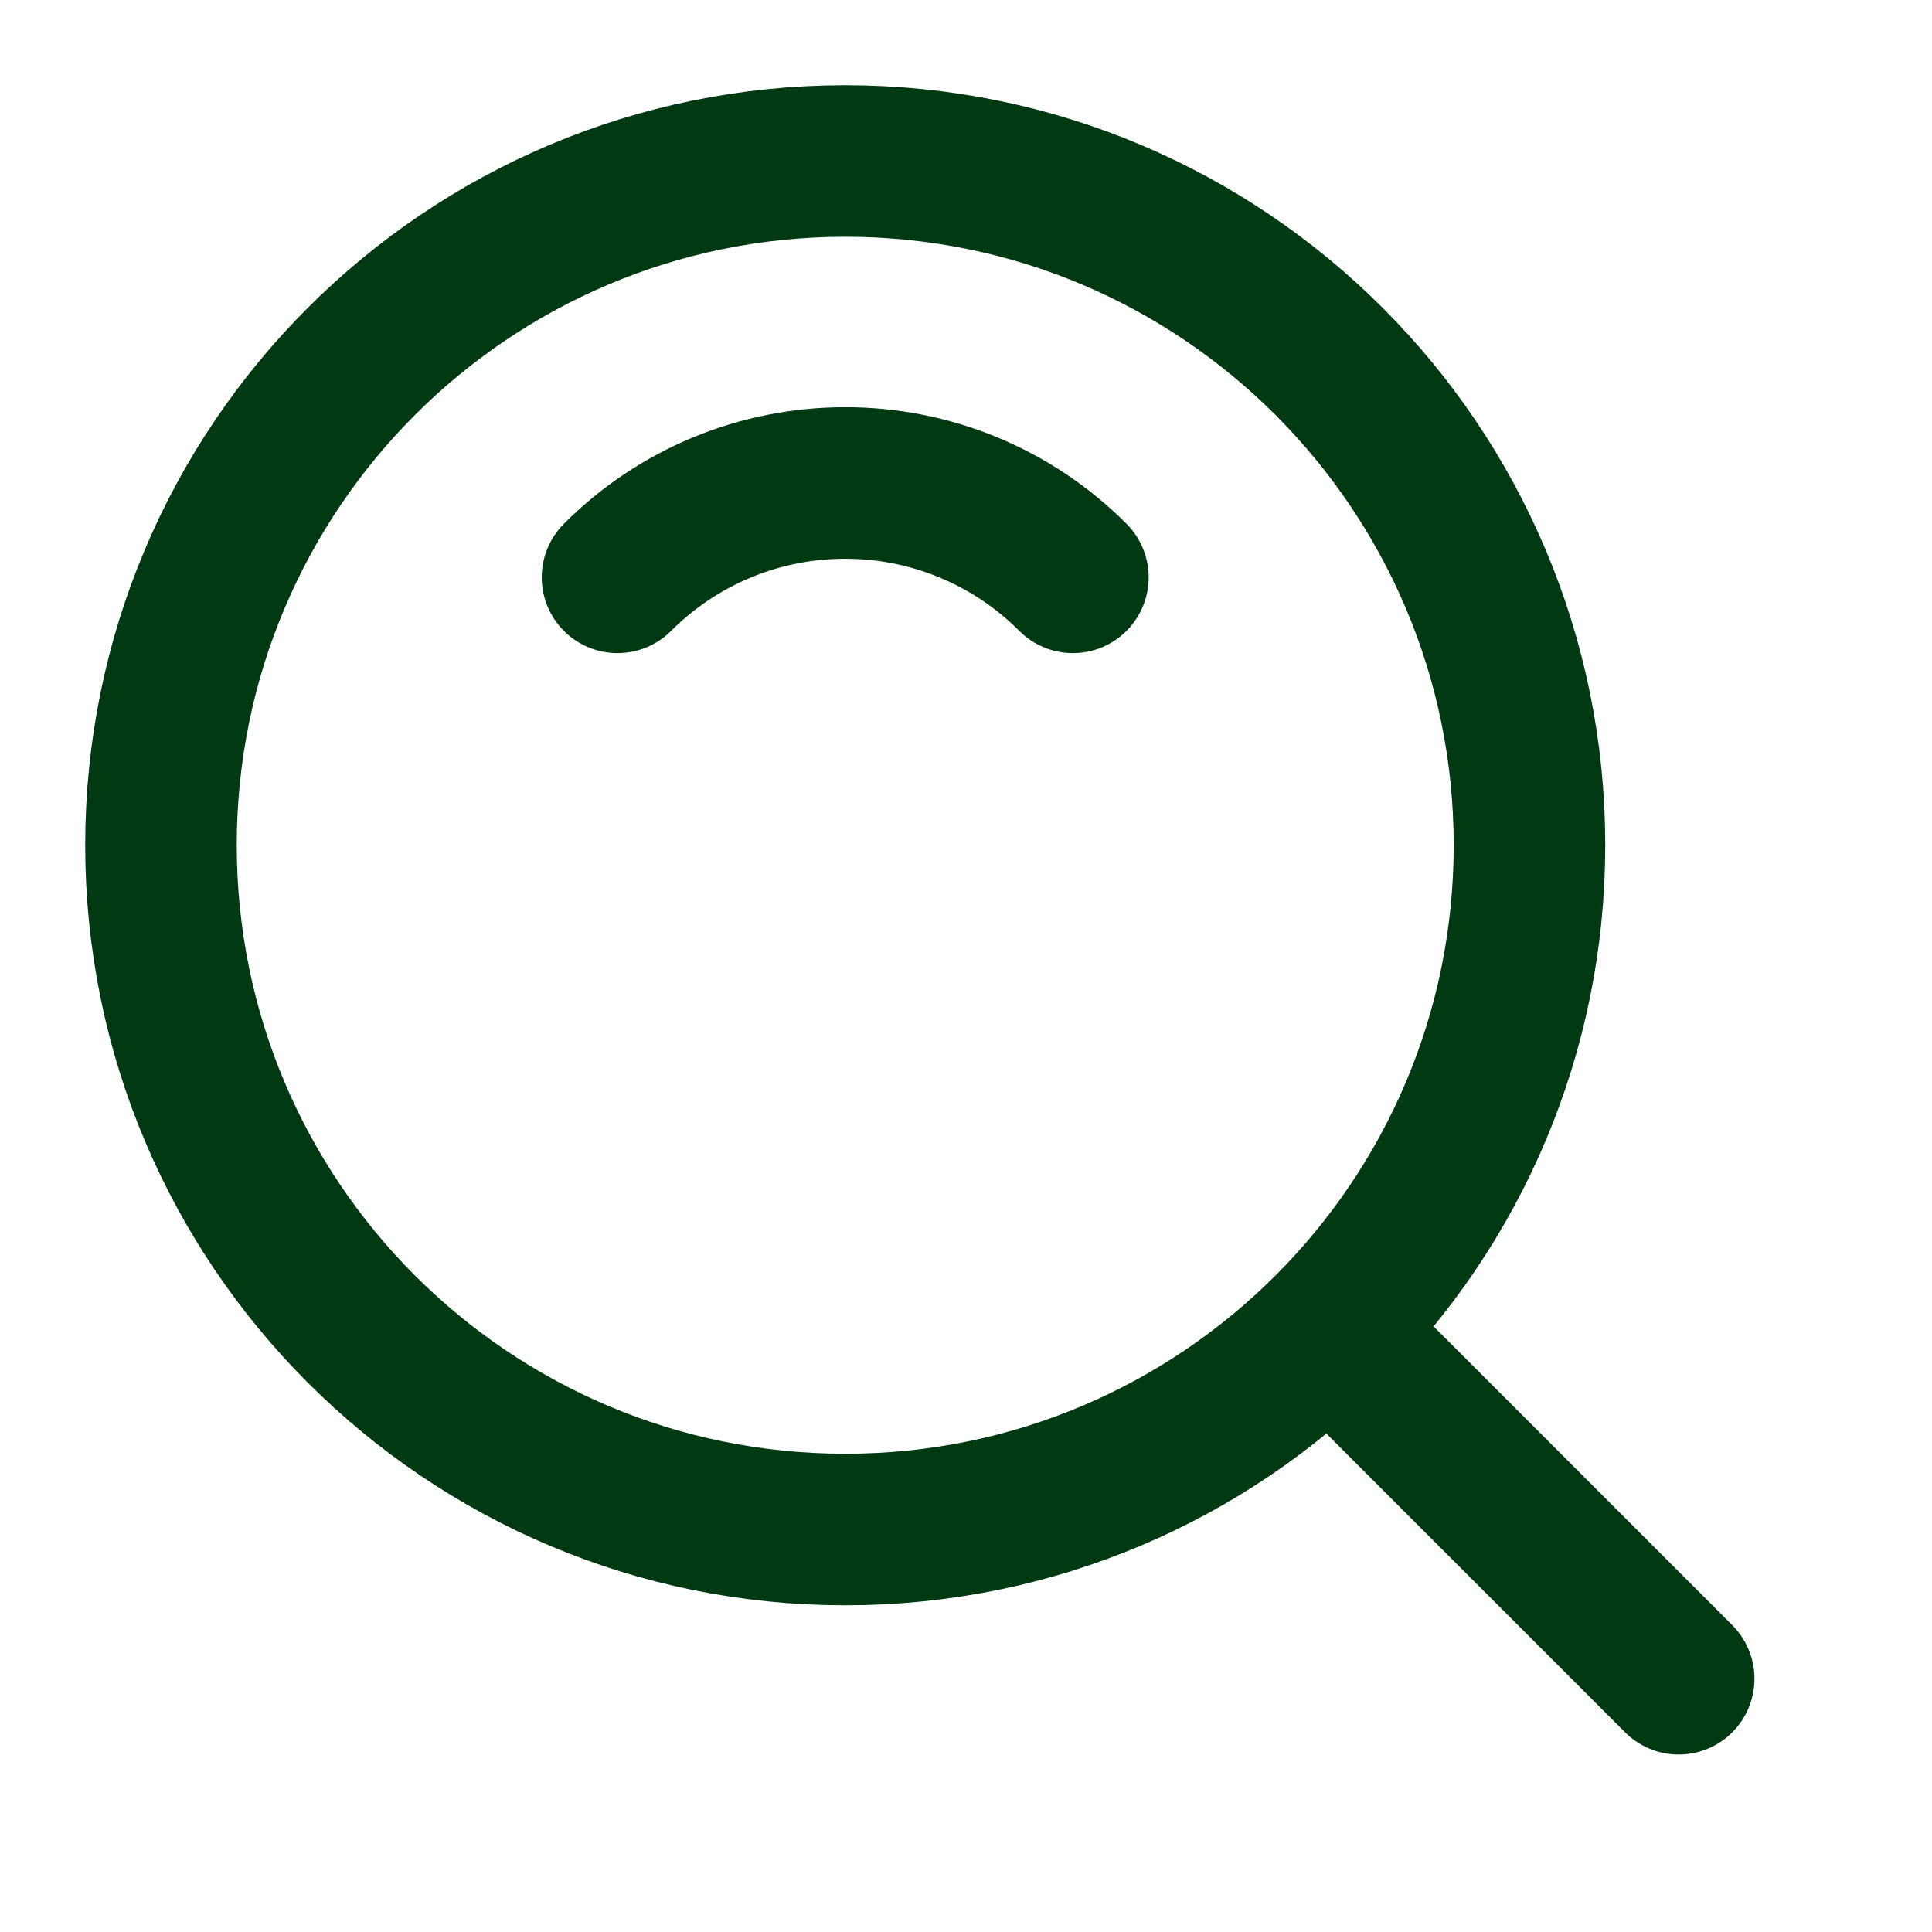 <svg width="34" height="34" viewBox="0 0 34 34" fill="none" xmlns="http://www.w3.org/2000/svg">
<path d="M14.875 26.917C21.525 26.917 26.916 21.526 26.916 14.875C26.916 8.224 21.525 2.833 14.875 2.833C8.224 2.833 2.833 8.224 2.833 14.875C2.833 21.526 8.224 26.917 14.875 26.917Z" stroke="#003912" stroke-width="2.667" stroke-linejoin="round"/>
<path d="M18.881 10.16C18.356 9.633 17.731 9.215 17.043 8.93C16.356 8.645 15.618 8.499 14.874 8.5C14.13 8.499 13.393 8.645 12.705 8.93C12.017 9.215 11.393 9.633 10.867 10.16M23.532 23.532L29.542 29.543" stroke="#003912" stroke-width="2.667" stroke-linecap="round" stroke-linejoin="round"/>
</svg>
